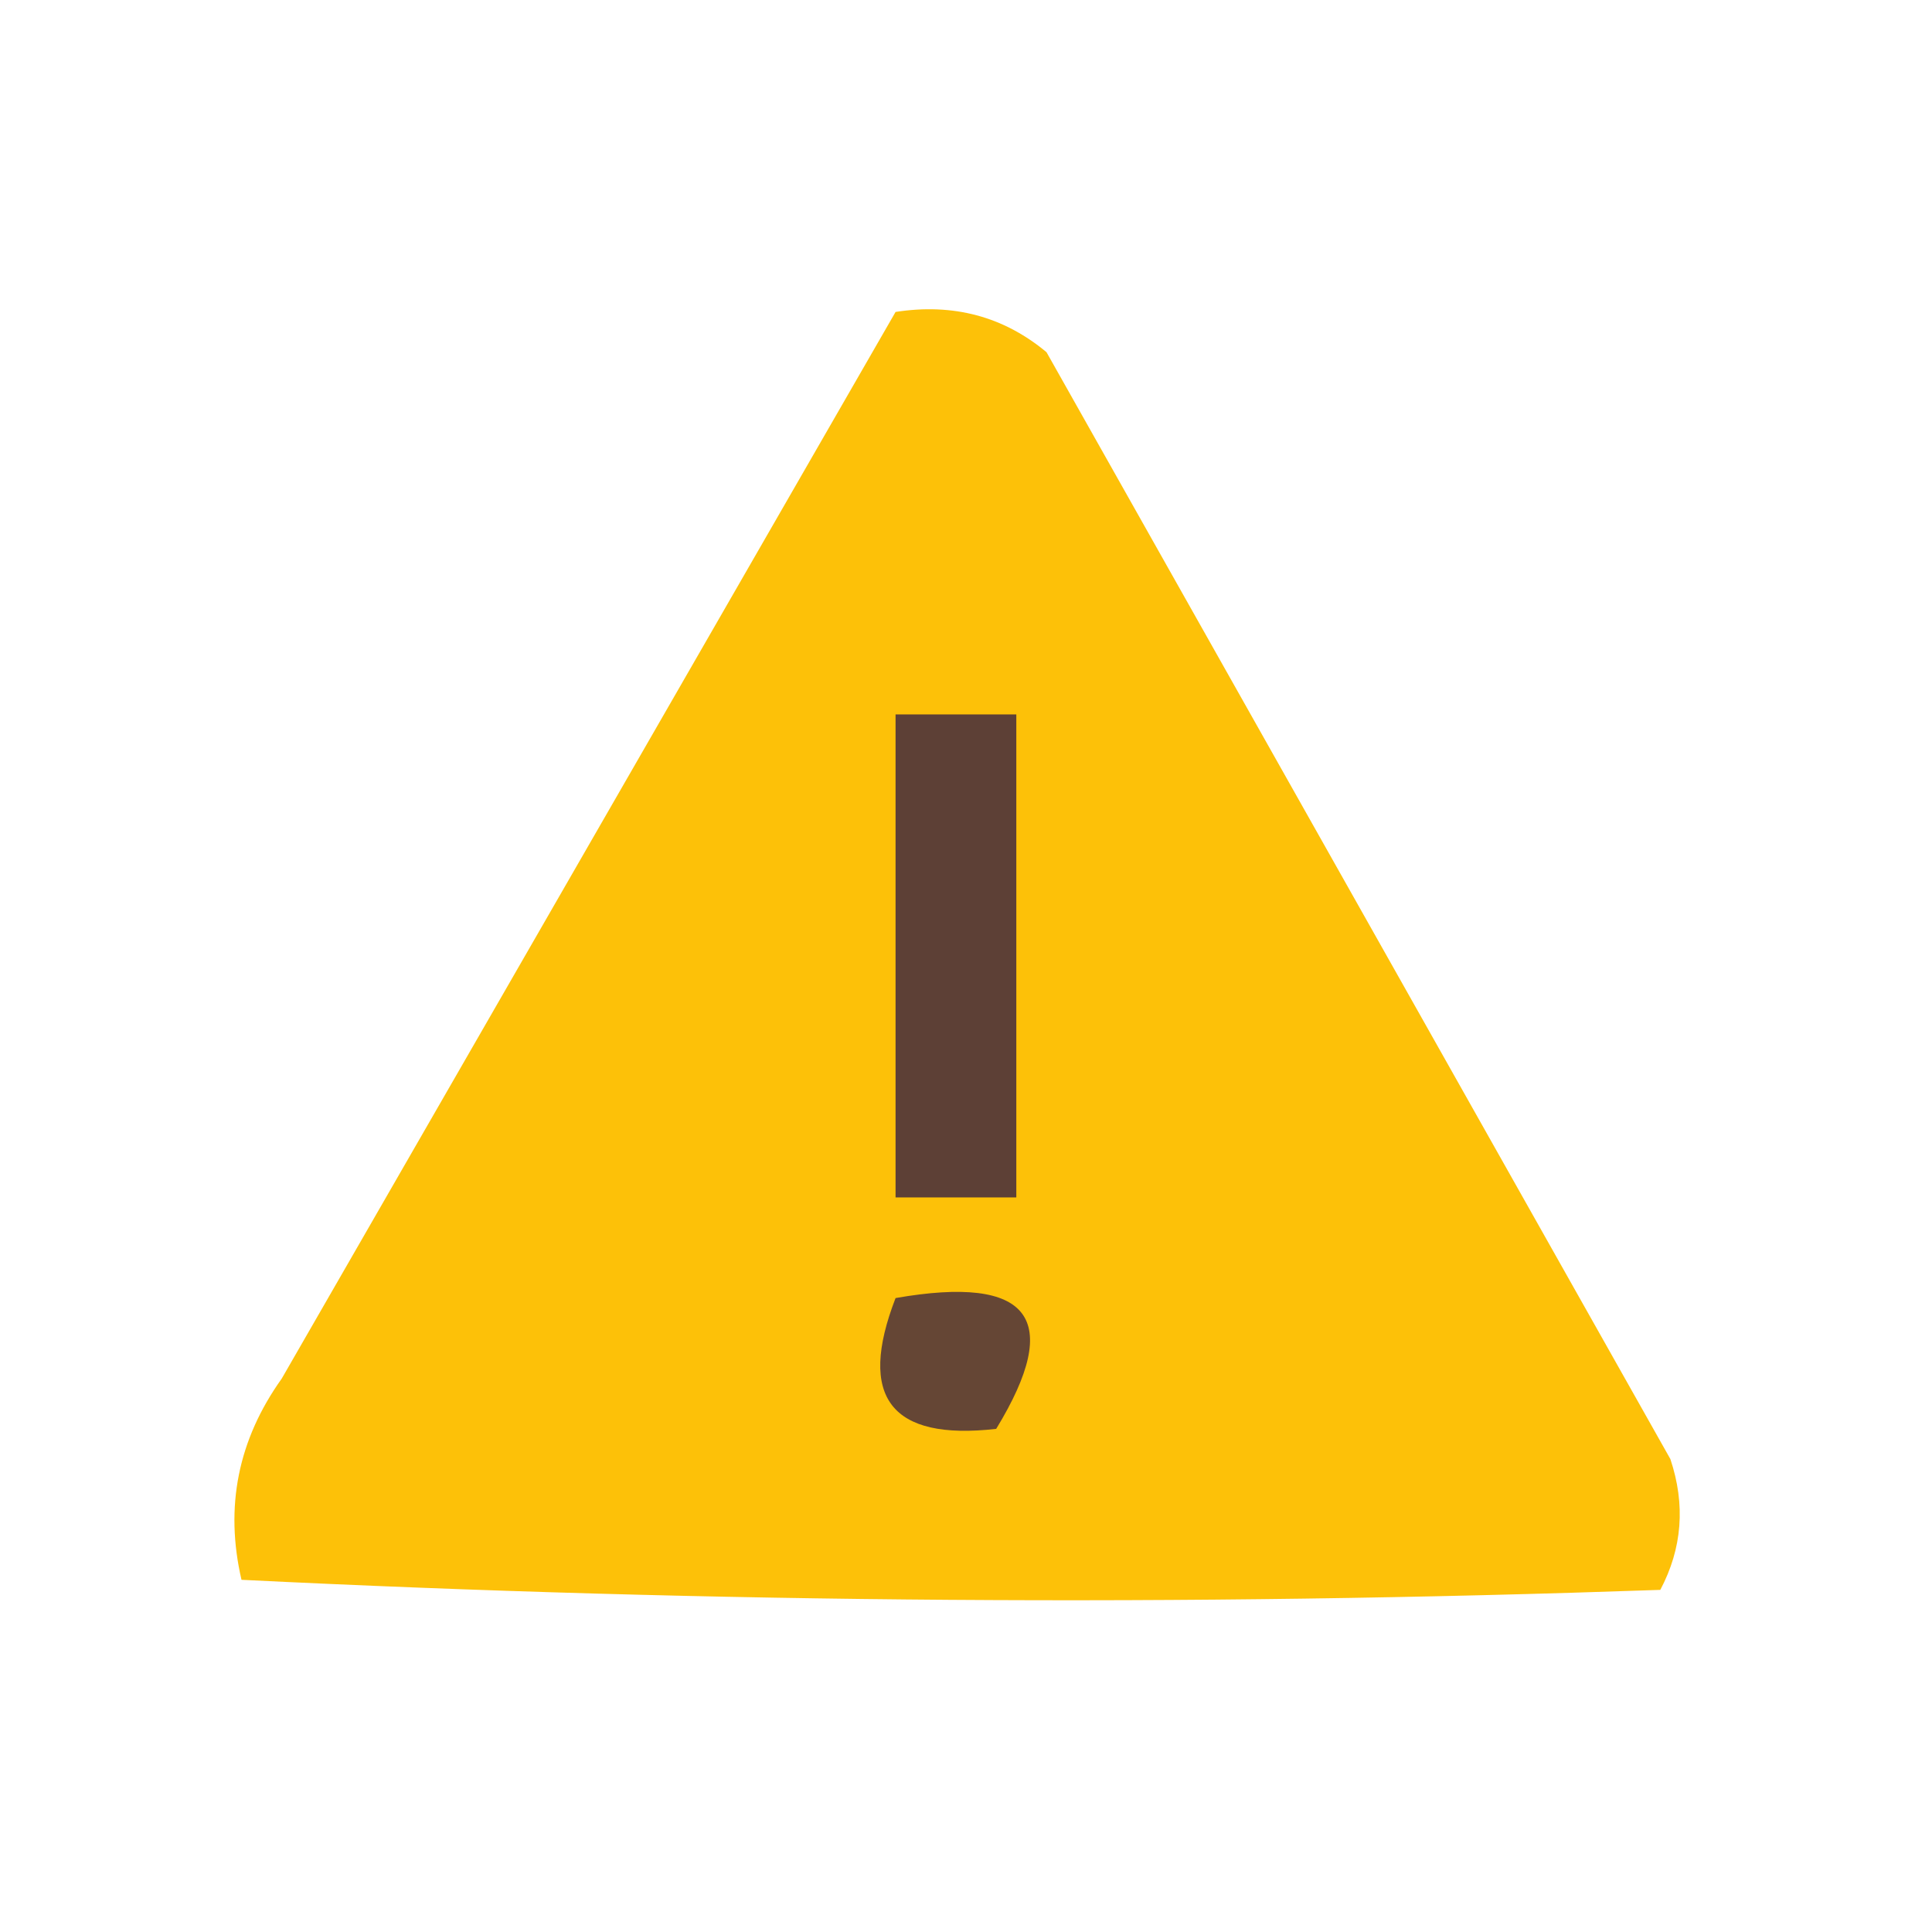 <?xml version="1.0" encoding="UTF-8"?>
<!DOCTYPE svg PUBLIC "-//W3C//DTD SVG 1.1//EN" "http://www.w3.org/Graphics/SVG/1.1/DTD/svg11.dtd">
<svg xmlns="http://www.w3.org/2000/svg" version="1.1" width="96px" height="96px" style="shape-rendering:geometricPrecision; text-rendering:geometricPrecision; image-rendering:optimizeQuality; fill-rule:evenodd; clip-rule:evenodd" xmlns:xlink="http://www.w3.org/1999/xlink">
<g><path style="opacity:0.992" fill="#fdc007" d="M 44.5,15.5 C 47.365,15.055 49.865,15.722 52,17.5C 62.333,35.833 72.667,54.167 83,72.5C 83.758,74.769 83.591,76.936 82.5,79C 58.927,79.827 35.427,79.66 12,78.5C 11.159,74.88 11.826,71.546 14,68.5C 24.178,50.806 34.345,33.139 44.5,15.5 Z"/></g>
<g><path style="opacity:1" fill="#5d4036" d="M 44.5,35.5 C 46.5,35.5 48.5,35.5 50.5,35.5C 50.5,43.5 50.5,51.5 50.5,59.5C 48.5,59.5 46.5,59.5 44.5,59.5C 44.5,51.5 44.5,43.5 44.5,35.5 Z"/></g>
<g><path style="opacity:1" fill="#654635" d="M 44.5,64.5 C 51.19,63.331 52.857,65.497 49.5,71C 44.262,71.594 42.595,69.427 44.5,64.5 Z"/></g>
</svg>
